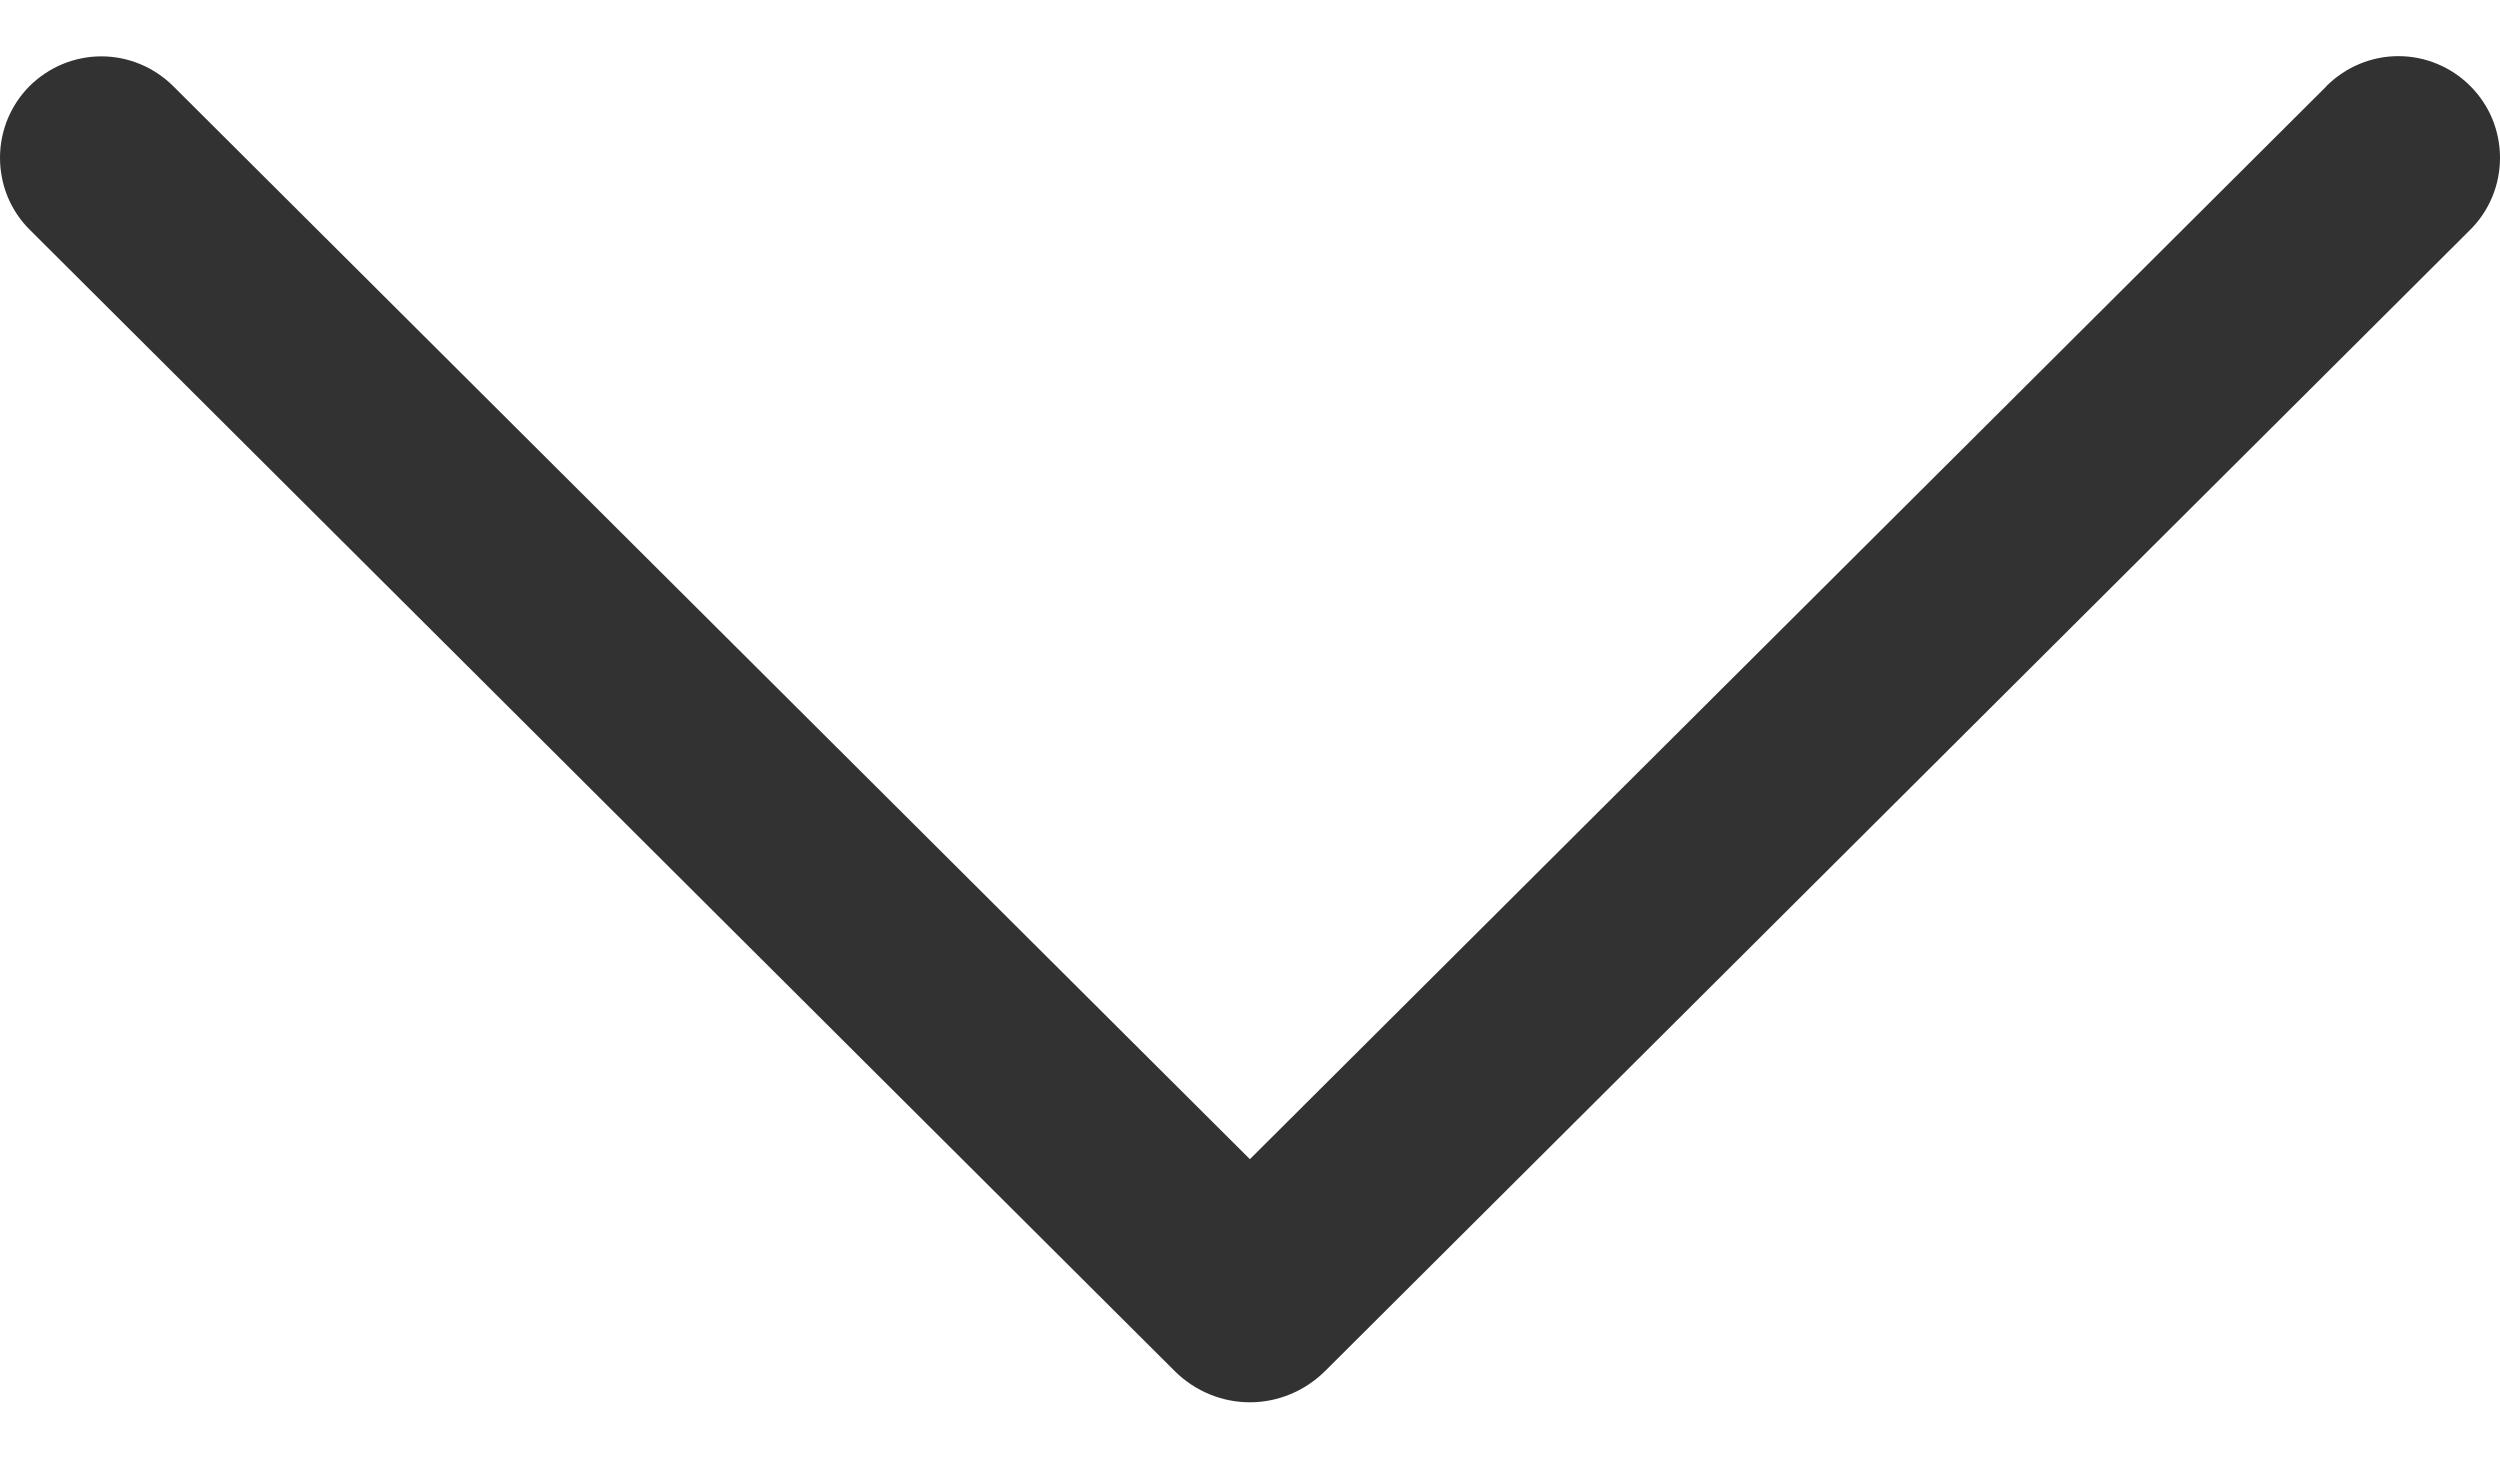 <svg width="24" height="14" viewBox="0 0 24 14" fill="none" xmlns="http://www.w3.org/2000/svg">
<path d="M22.334 0.828L11.999 11.128L1.664 0.828C1.479 0.644 1.231 0.541 0.973 0.541C0.715 0.541 0.467 0.644 0.282 0.828C0.193 0.918 0.122 1.025 0.073 1.143C0.025 1.261 0 1.387 0 1.515C0 1.643 0.025 1.77 0.073 1.888C0.122 2.006 0.193 2.113 0.282 2.202L11.277 13.162C11.47 13.354 11.729 13.462 11.999 13.462C12.269 13.462 12.527 13.354 12.721 13.162L23.715 2.205C23.805 2.115 23.877 2.008 23.926 1.889C23.975 1.771 24 1.644 24 1.515C24 1.387 23.975 1.26 23.926 1.141C23.877 1.023 23.805 0.916 23.715 0.826C23.531 0.642 23.283 0.539 23.025 0.539C22.767 0.539 22.519 0.642 22.334 0.826V0.828Z" fill="#323232"/>
</svg>
